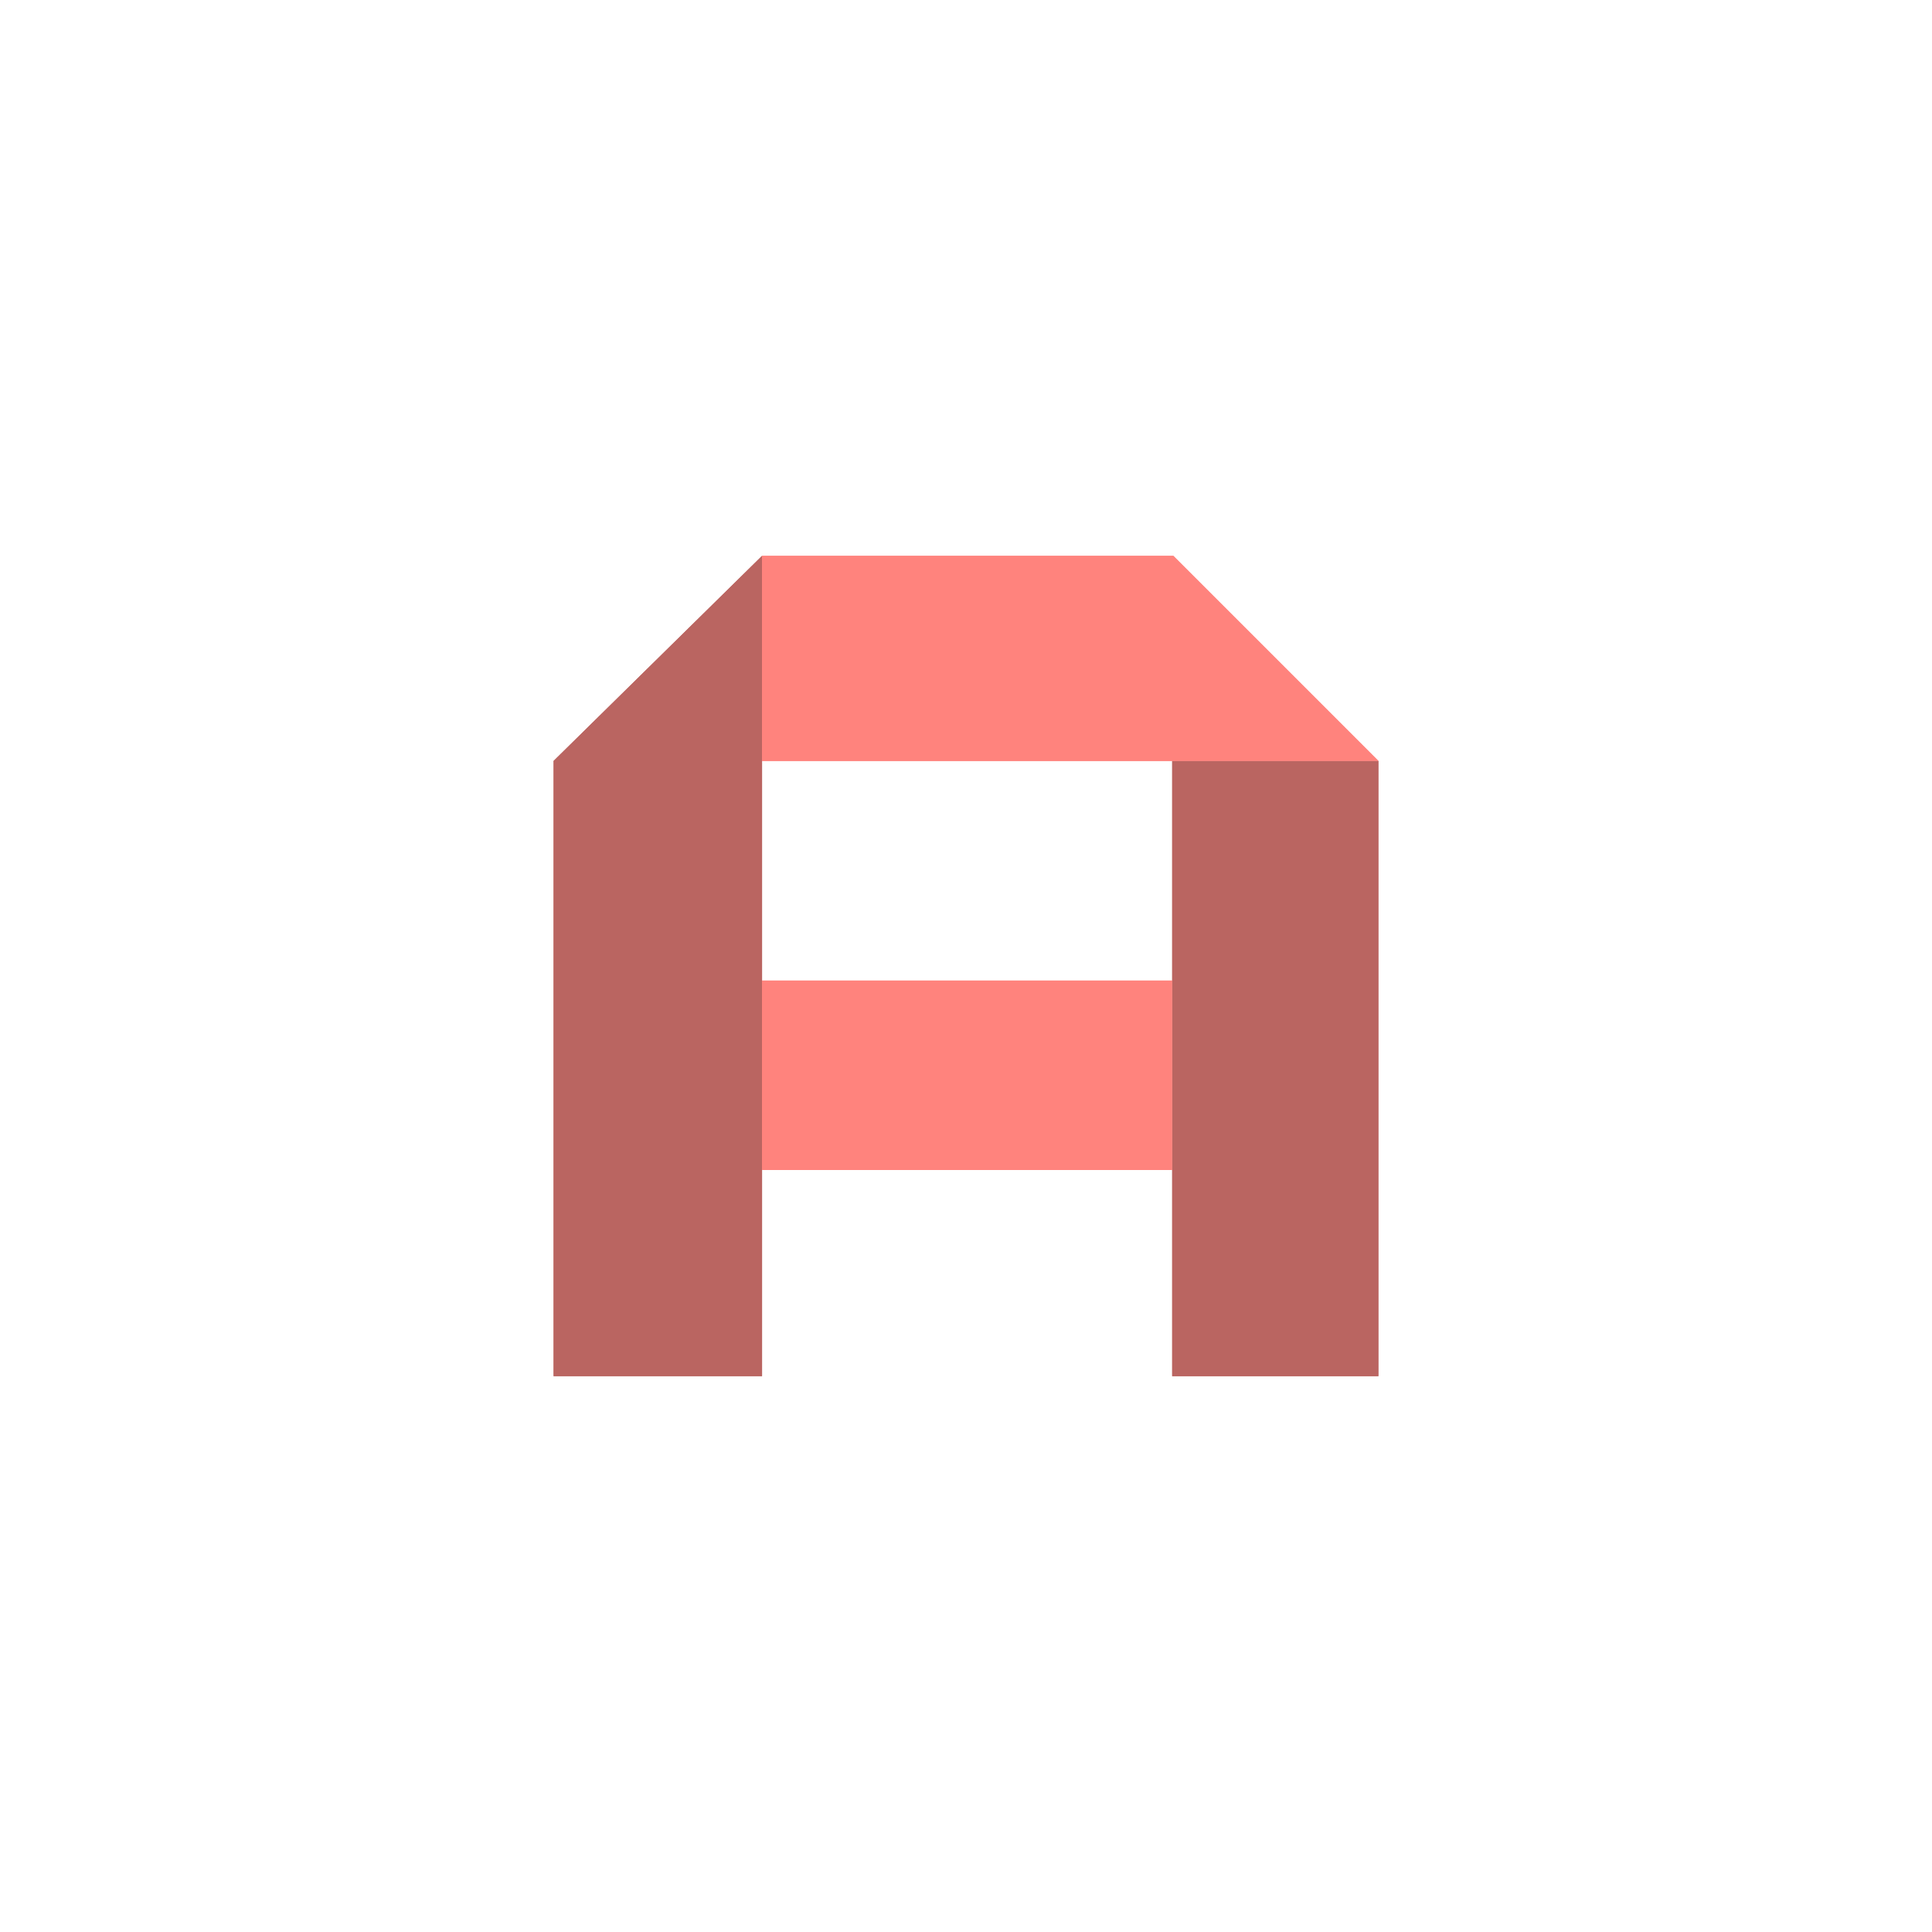 <?xml version="1.0" encoding="UTF-8"?>
<svg version="1.1" viewBox="0 0 192 192" xml:space="preserve" xmlns="http://www.w3.org/2000/svg">
  <rect class="a" width="100%" height="100%" fill="#fff" />
  <path d="m55.016 75.619v61.142h20.715v-81.522z" fill="#ba6561" stroke-linecap="round" stroke-linejoin="round"
    stroke-width="2.5" />
  <path d="m116.49 75.619v61.142h20.492v-61.142z" fill="#ba6561" stroke-linecap="round" stroke-linejoin="round"
    stroke-width="2.5" />
  <path d="m75.731 55.239v20.381h61.253l-20.381-20.381z" fill="#ff837d" stroke-linecap="round" stroke-linejoin="round"
    stroke-width="2.5" />
  <path d="m75.508 97.448h40.982v18.821h-40.759z" fill="#ff837d" stroke-linecap="round" stroke-linejoin="round"
    stroke-width="2.5" />
  <path d="m55.016 75.619v61.142h20.715v-81.522z" fill="#ba6561" stroke-linecap="round" stroke-linejoin="round"
    stroke-width="2.5" />
  <path d="m116.49 75.619v61.142h20.492v-61.142z" fill="#ba6561" stroke-linecap="round" stroke-linejoin="round"
    stroke-width="2.5" />
  <path d="m75.731 55.239v20.381h61.253l-20.381-20.381z" fill="#ff837d" stroke-linecap="round" stroke-linejoin="round"
    stroke-width="2.5" />
  <path d="m75.731 97.448h40.759v18.821h-40.759z" fill="#ff837d" stroke-linecap="round" stroke-linejoin="round"
    stroke-width="2.5" />
</svg>
